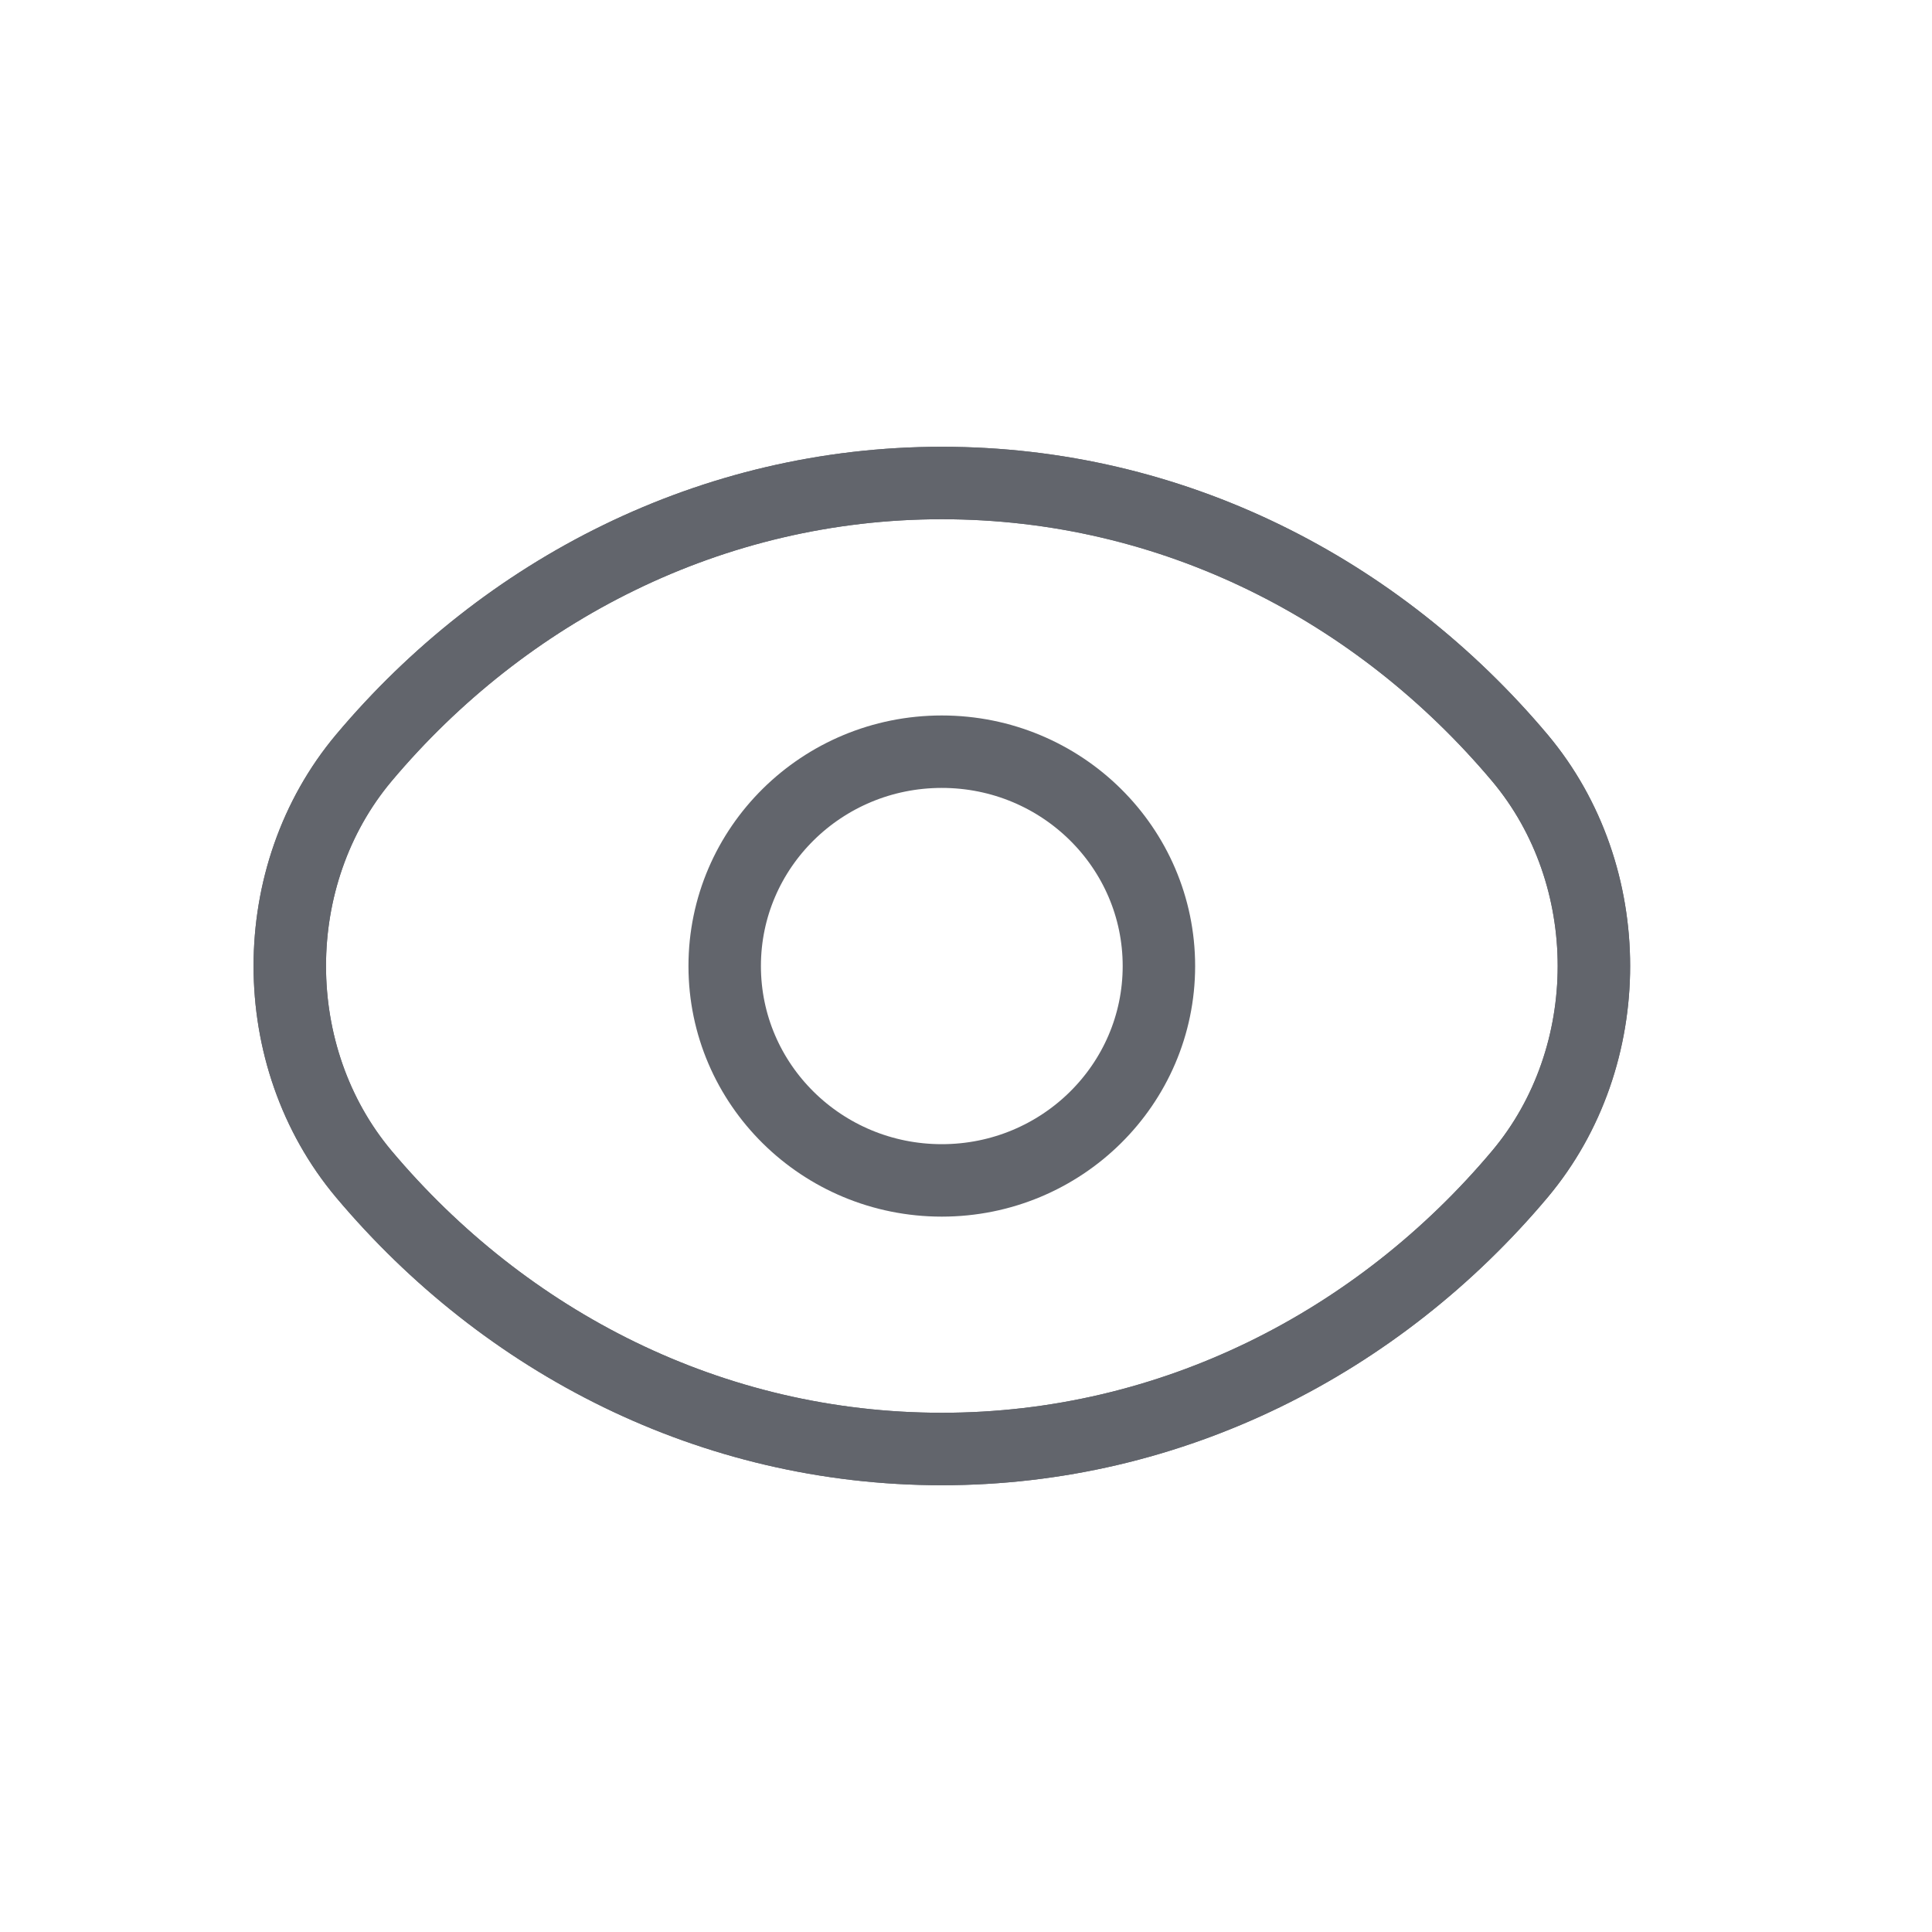 <svg width="40" height="40" viewBox="0 0 40 40" fill="none" xmlns="http://www.w3.org/2000/svg">
<path d="M31.468 15.692C33.511 18.127 33.511 21.873 31.468 24.308C28.549 27.781 24.272 30 19.5 30C14.728 30 10.466 27.795 7.532 24.308C5.489 21.873 5.489 18.127 7.532 15.692C10.451 12.219 14.728 10 19.5 10C24.272 10 28.534 12.205 31.468 15.692Z" stroke="#62656C" stroke-width="1.5" stroke-linecap="round" stroke-linejoin="round"/>
<path d="M31.468 15.692C33.511 18.127 33.511 21.873 31.468 24.308C28.549 27.781 24.272 30 19.5 30C14.728 30 10.466 27.795 7.532 24.308C5.489 21.873 5.489 18.127 7.532 15.692C10.451 12.219 14.728 10 19.5 10C24.272 10 28.534 12.205 31.468 15.692Z" stroke="#62656C" stroke-width="1.5" stroke-linecap="round" stroke-linejoin="round"/>
<path d="M19.499 24.439C21.982 24.439 23.994 22.452 23.994 20.001C23.994 17.55 21.982 15.563 19.499 15.563C17.016 15.563 15.004 17.55 15.004 20.001C15.004 22.452 17.016 24.439 19.499 24.439Z" stroke="#62656C" stroke-width="1.5" stroke-linecap="round" stroke-linejoin="round"/>
</svg>
